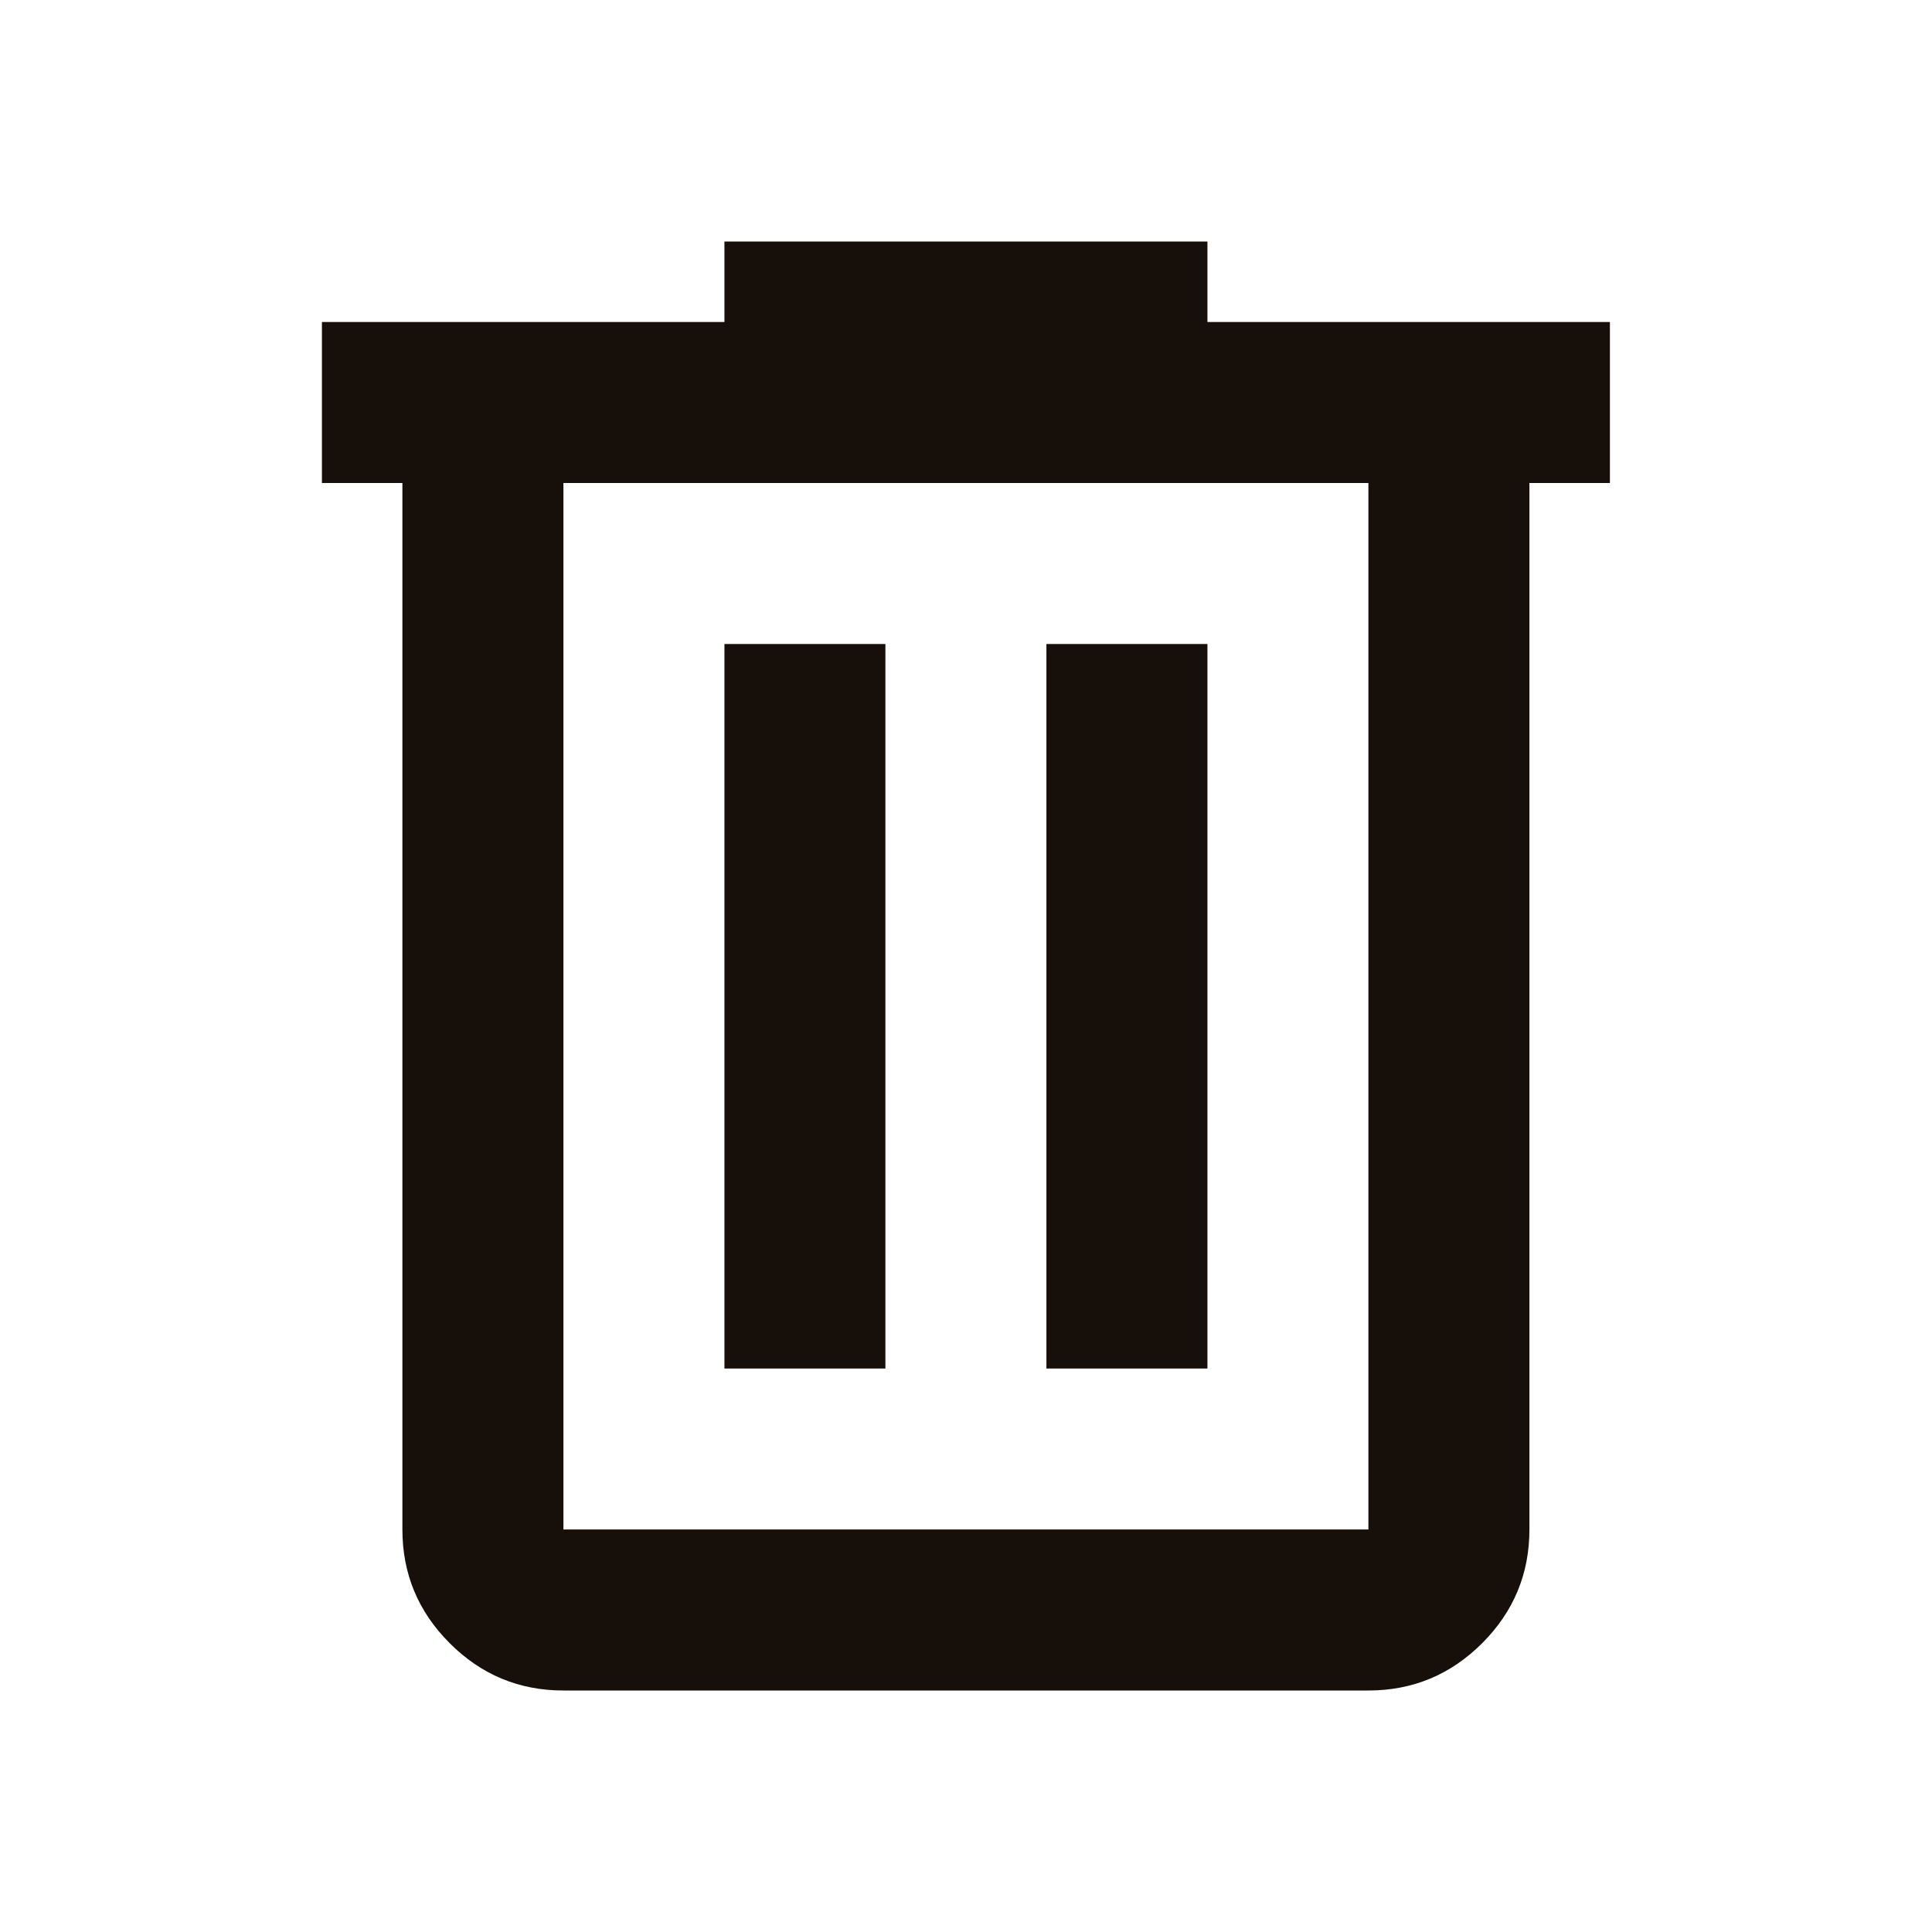 <svg width="32" height="32" viewBox="0 0 32 32" fill="none" xmlns="http://www.w3.org/2000/svg">
<path d="M9.332 28C8.599 28 7.971 27.739 7.449 27.217C6.926 26.694 6.665 26.067 6.665 25.333V8H5.332V5.333H11.999V4H19.999V5.333H26.665V8H25.332V25.333C25.332 26.067 25.071 26.694 24.549 27.217C24.026 27.739 23.399 28 22.665 28H9.332ZM22.665 8H9.332V25.333H22.665V8ZM11.999 22.667H14.665V10.667H11.999V22.667ZM17.332 22.667H19.999V10.667H17.332V22.667Z" fill="#170f09"/>
</svg>
